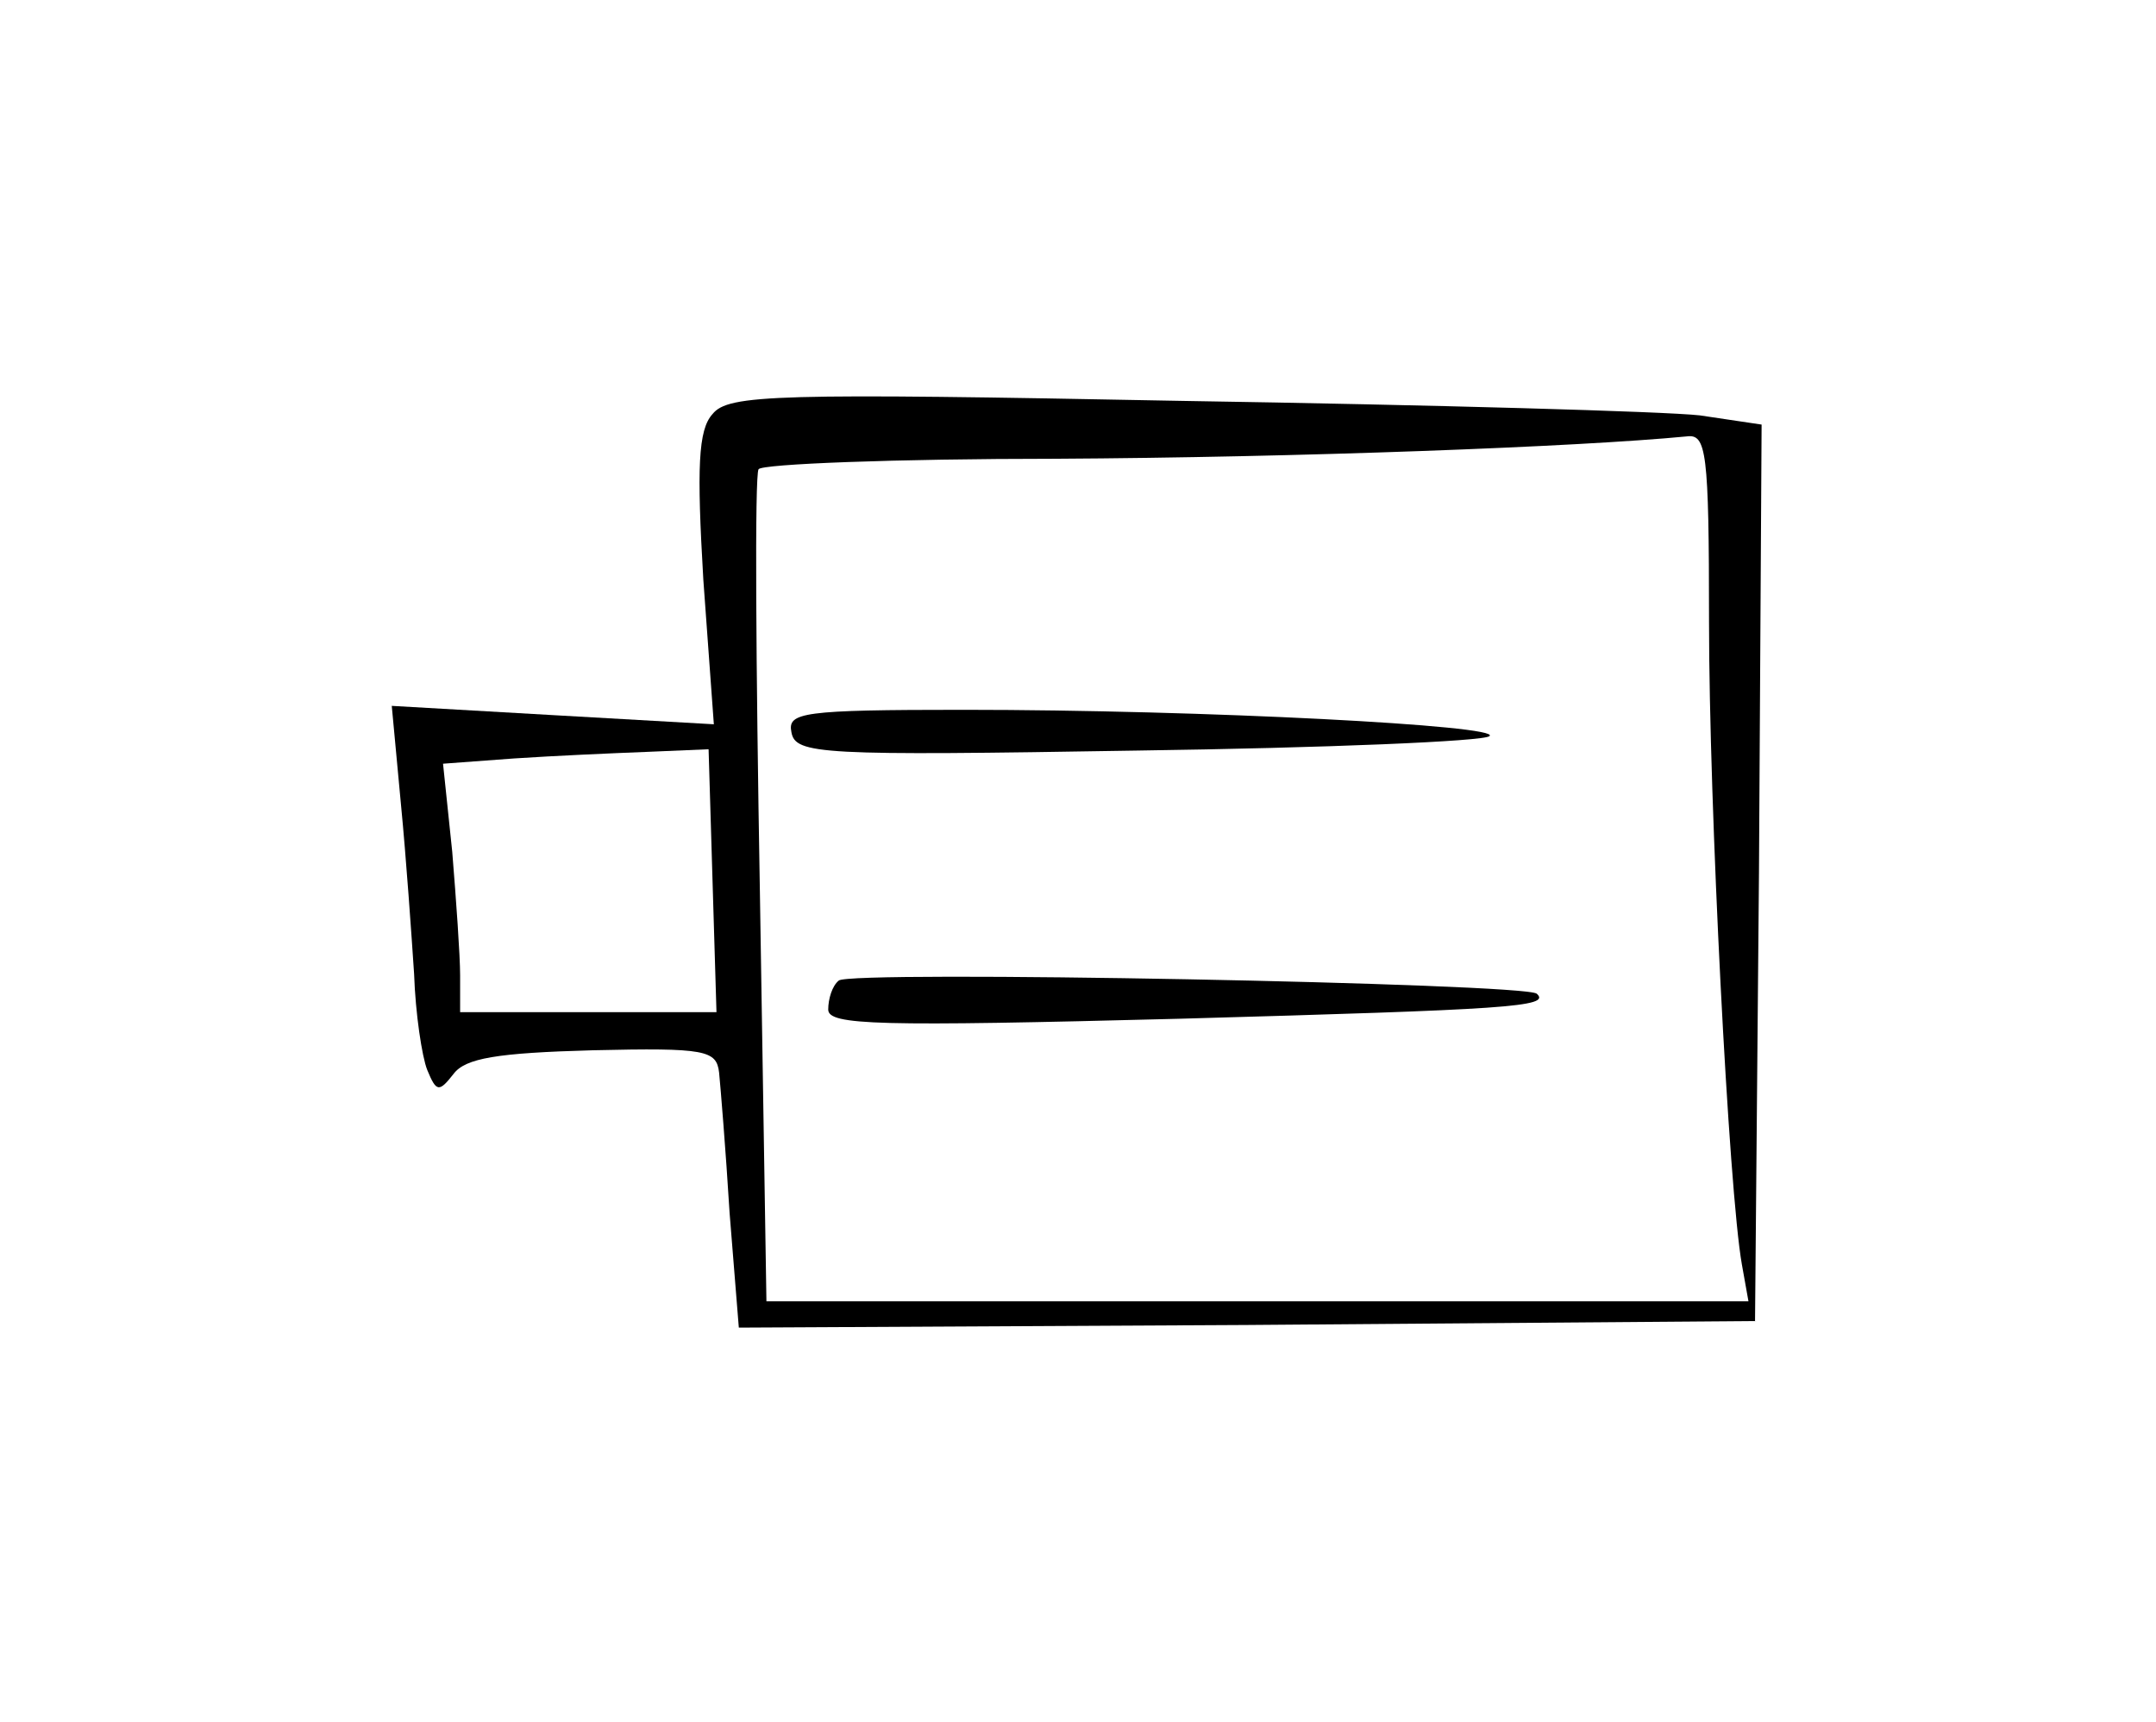 <?xml version="1.0" standalone="no"?>
<!DOCTYPE svg PUBLIC "-//W3C//DTD SVG 20010904//EN"
 "http://www.w3.org/TR/2001/REC-SVG-20010904/DTD/svg10.dtd">
<svg version="1.0" xmlns="http://www.w3.org/2000/svg"
 width="164pt" height="131pt" viewBox="0 0 164 131"
 preserveAspectRatio="xMidYMid meet">
<g transform="translate(0,131) scale(0.1,-0.1)"
fill="#000000" stroke="none">
<path d="M542 995 c-11 -12 -12 -41 -7 -126 l8 -110 -123 7 -122 7 7 -75 c4
-41 8 -99 10 -129 1 -30 6 -63 10 -73 7 -17 9 -17 20 -3 9 12 33 16 106 18 86
2 94 0 96 -17 1 -10 5 -58 8 -107 l7 -87 386 2 387 3 3 341 2 341 -47 7 c-27
3 -203 8 -393 11 -310 6 -346 5 -358 -10z m758 -158 c0 -138 15 -433 25 -489
l5 -28 -374 0 -373 0 -5 313 c-3 171 -4 315 -1 320 2 4 104 8 226 8 184 1 397
9 480 17 15 2 17 -11 17 -141z m-758 -197 l3 -100 -97 0 -98 0 0 28 c0 15 -3
57 -6 94 l-7 67 54 4 c30 2 75 4 101 5 l47 2 3 -100z"/>
<path d="M602 753 c3 -17 22 -18 263 -14 143 2 264 7 268 11 10 8 -217 20
-400 20 -123 0 -134 -2 -131 -17z"/>
<path d="M638 564 c-5 -4 -8 -14 -8 -22 0 -12 37 -13 268 -7 249 7 282 9 271
19 -8 8 -524 18 -531 10z"/>
</g>
</svg>
